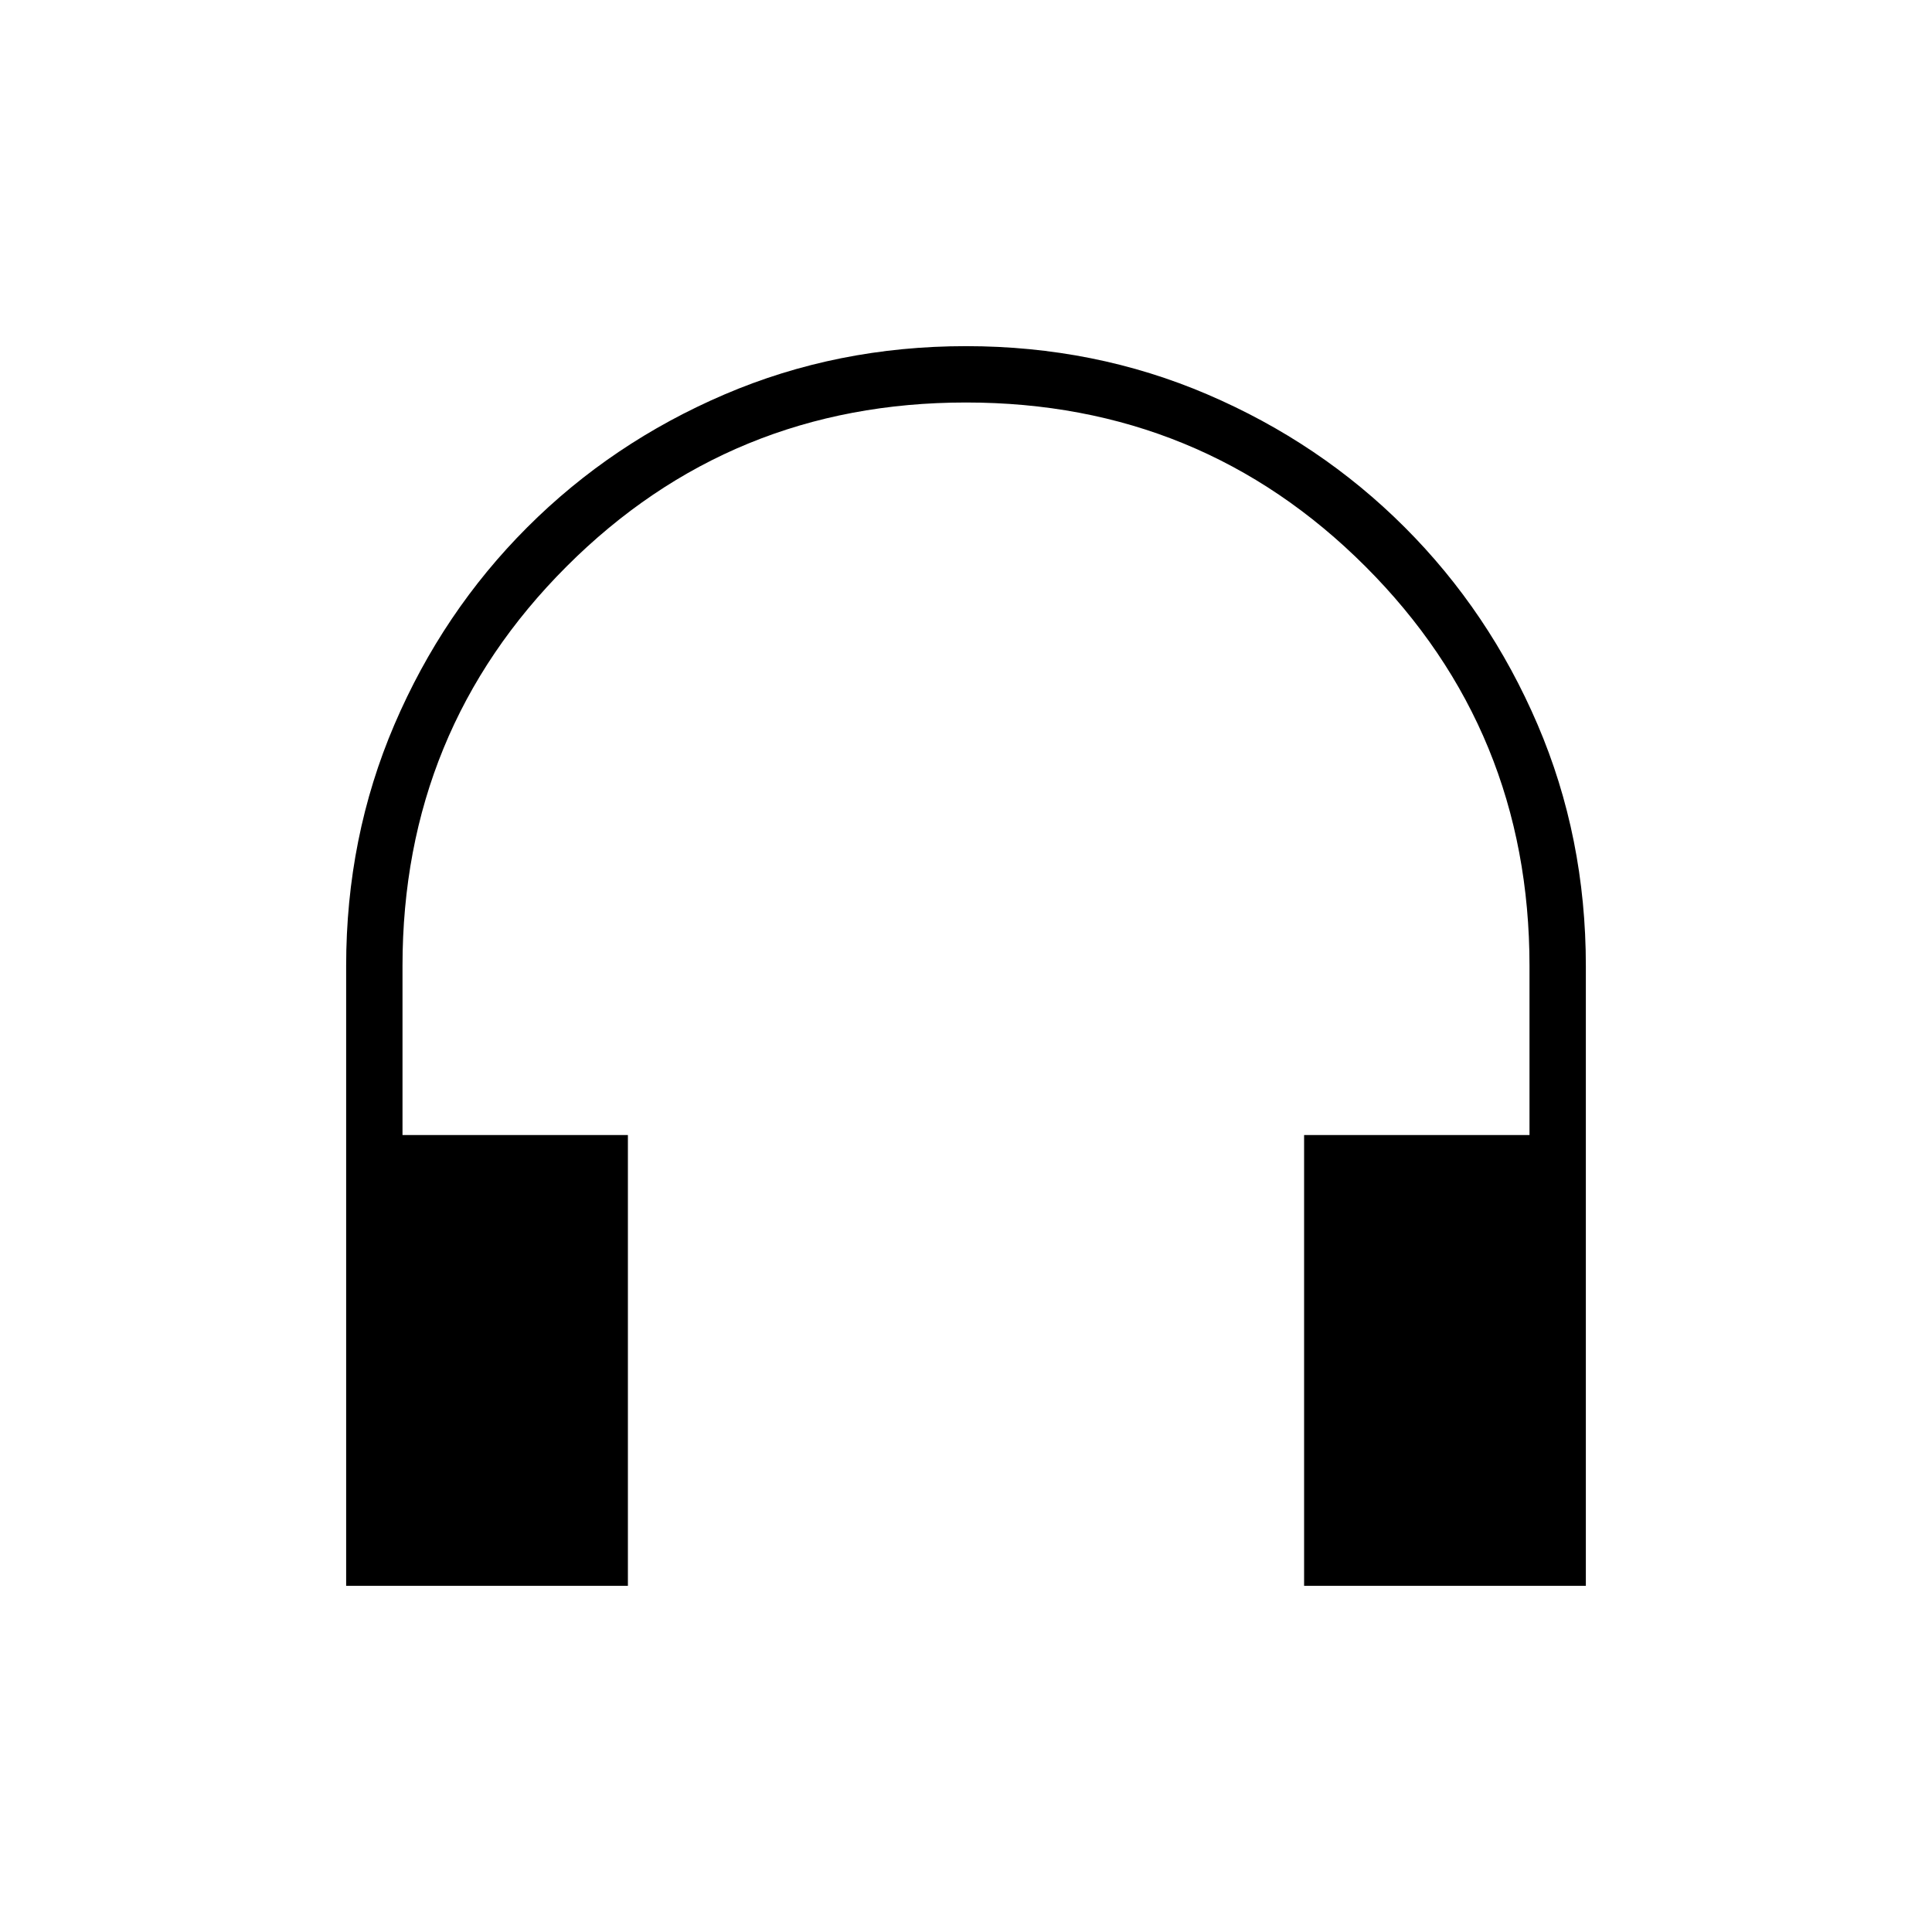 <svg xmlns="http://www.w3.org/2000/svg" height="24" width="24"><path d="M4.3 19.7V12q0-1.6.6-3t1.65-2.45Q7.6 5.5 9 4.9q1.4-.6 3-.6t3 .6q1.4.6 2.45 1.65Q18.5 7.6 19.1 9q.6 1.4.6 3v7.7h-3.5v-5.6H19V12q0-2.925-2.038-4.963Q14.925 5 12 5T7.038 7.037Q5 9.075 5 12v2.1h2.8v5.6Z"/></svg>